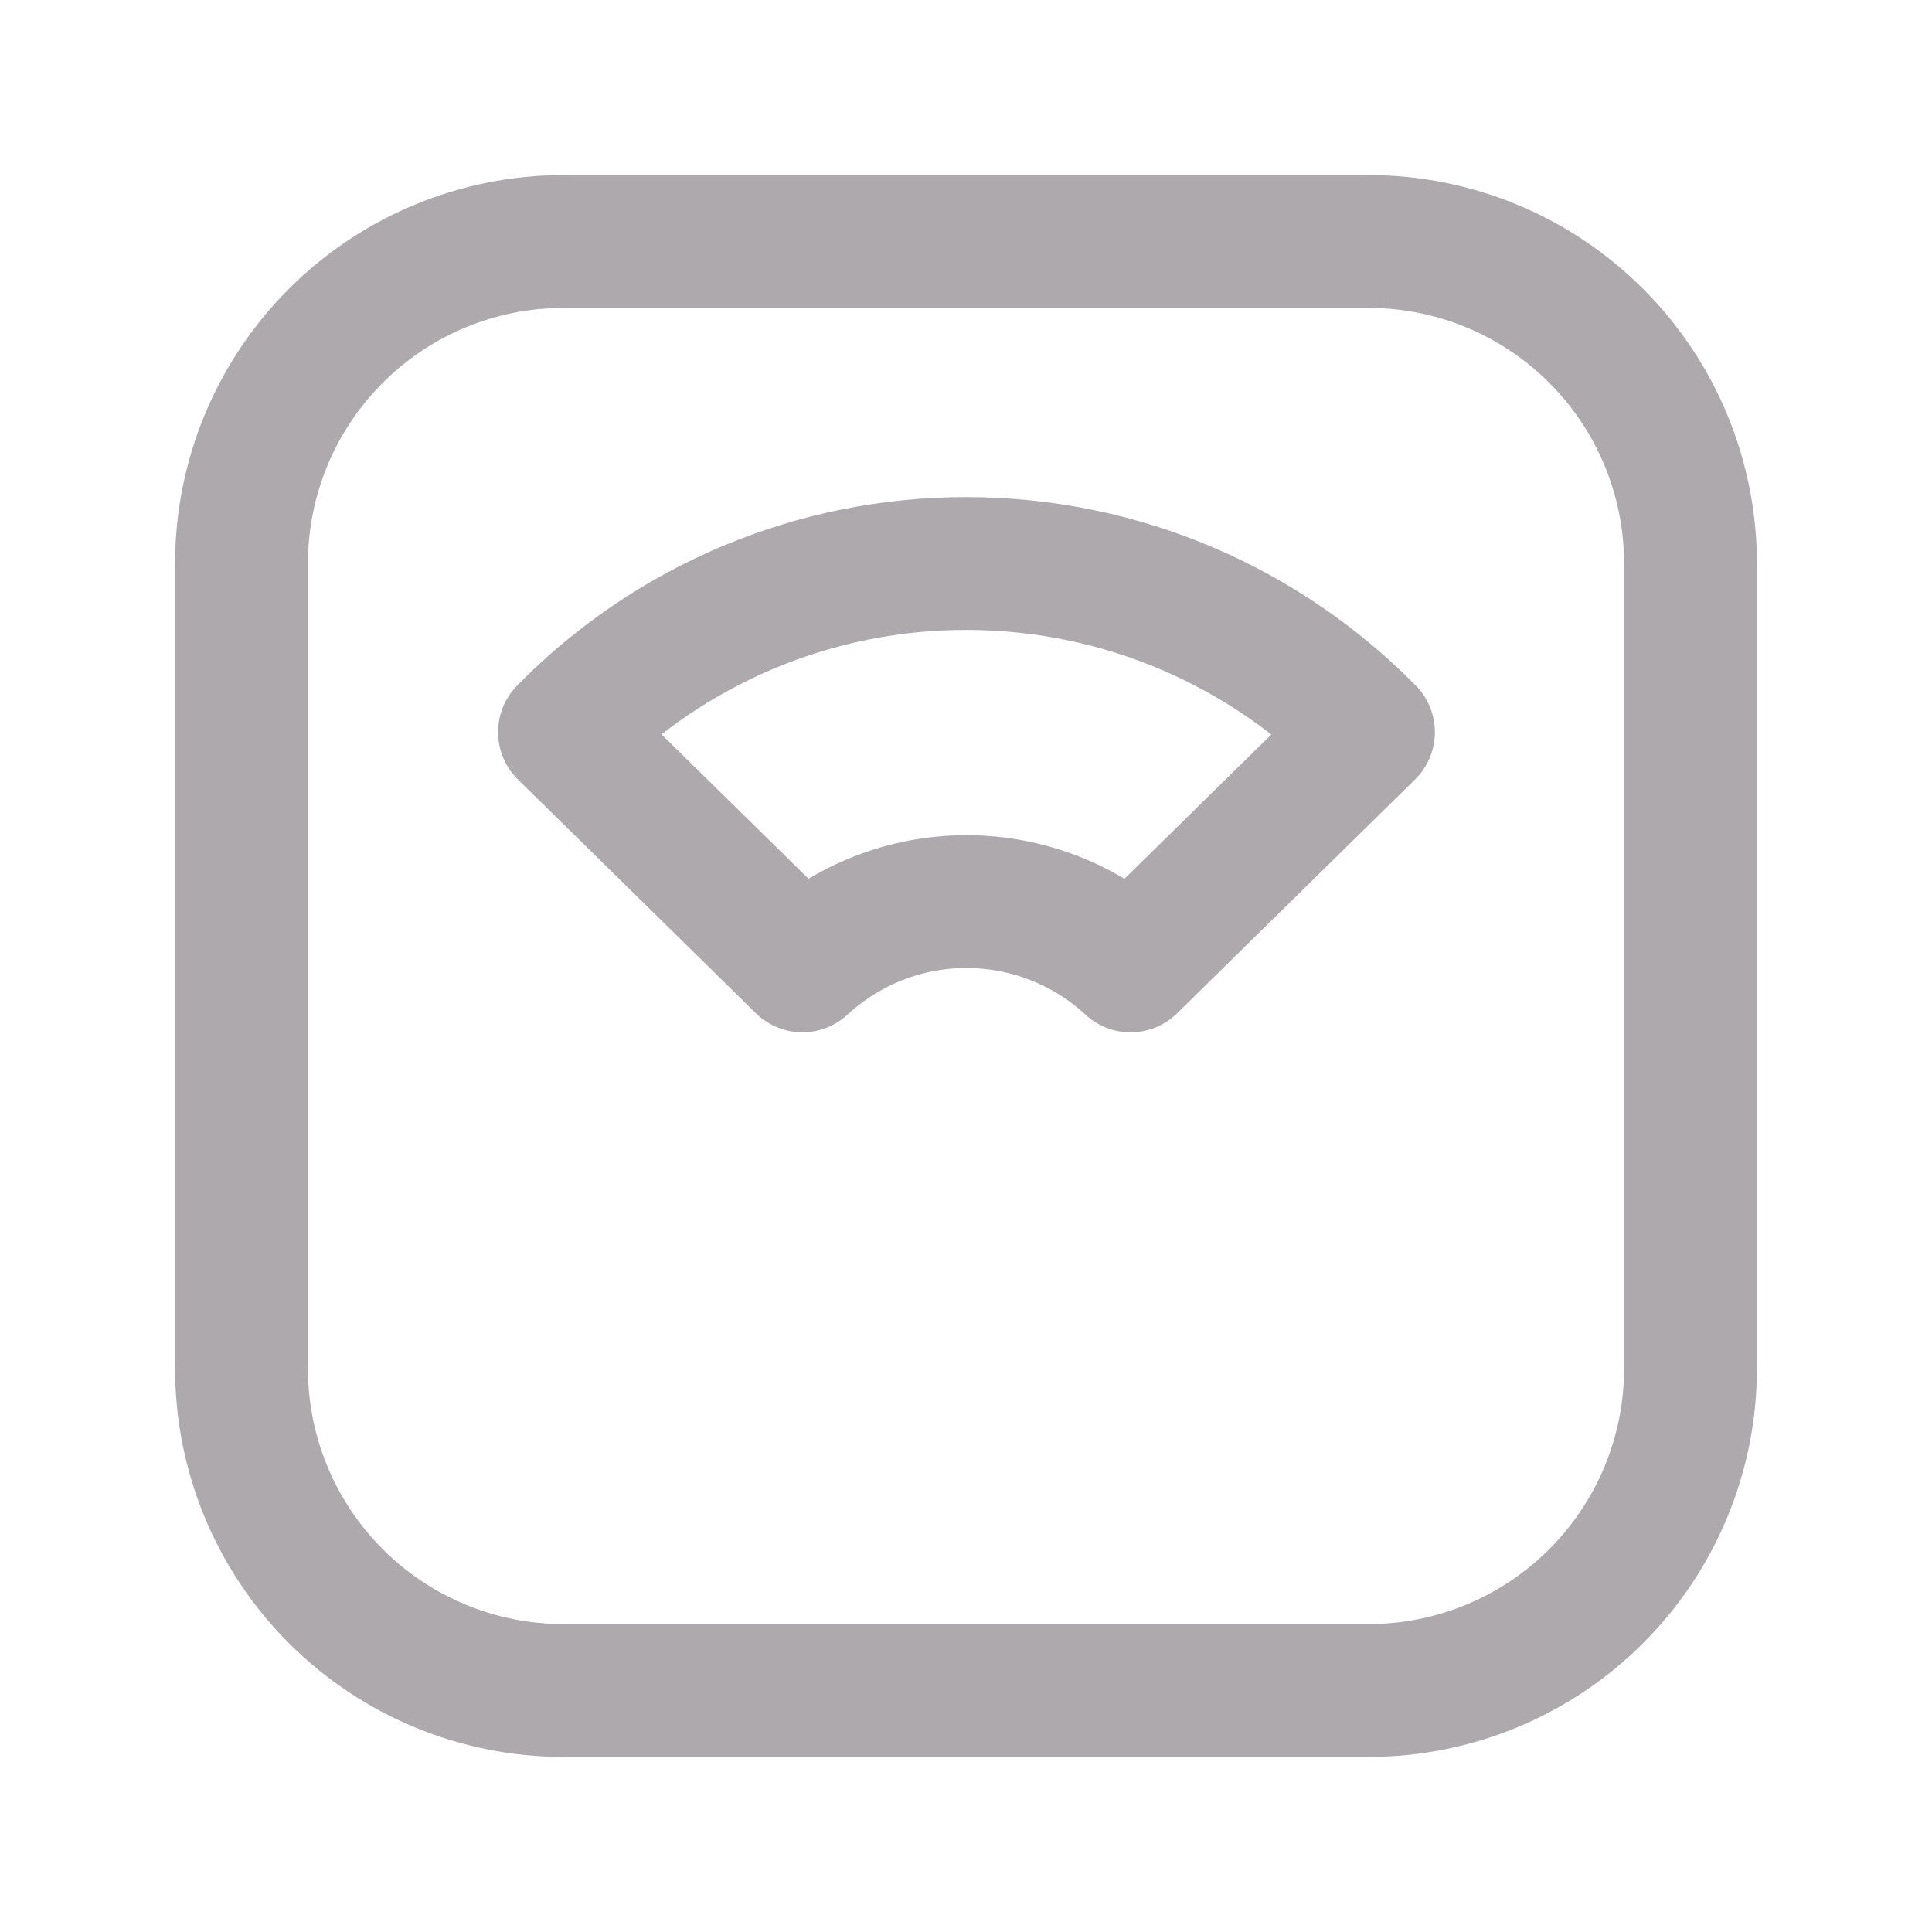 <svg width="16" height="16" viewBox="0 0 40 40" fill="none" xmlns="http://www.w3.org/2000/svg">
<g clip-path="url(#clip0_2053_1244)">
<path d="M5 11.667C5 9.899 5.702 8.203 6.953 6.953C8.203 5.702 9.899 5 11.667 5H28.333C30.101 5 31.797 5.702 33.047 6.953C34.298 8.203 35 9.899 35 11.667V28.333C35 30.101 34.298 31.797 33.047 33.047C31.797 34.298 30.101 35 28.333 35H11.667C9.899 35 8.203 34.298 6.953 33.047C5.702 31.797 5 30.101 5 28.333V11.667Z" stroke="#ada9ad" stroke-width="2.75" stroke-linecap="round" stroke-linejoin="round"/>
<path d="M20 11.667C23.26 11.667 26.207 13.003 28.333 15.158L23.407 19.998C22.483 19.142 21.27 18.667 20.01 18.667C18.751 18.666 17.538 19.141 16.613 19.997L11.687 15.158C12.773 14.05 14.069 13.17 15.501 12.57C16.932 11.971 18.468 11.663 20.02 11.667H20Z" stroke="#ada9ad" stroke-width="2.75" stroke-linecap="round" stroke-linejoin="round"/>
</g>
<defs>
<clipPath id="clip0_2053_1244">
<rect width="40" height="40" fill="white"/>
</clipPath>
</defs>
</svg>
